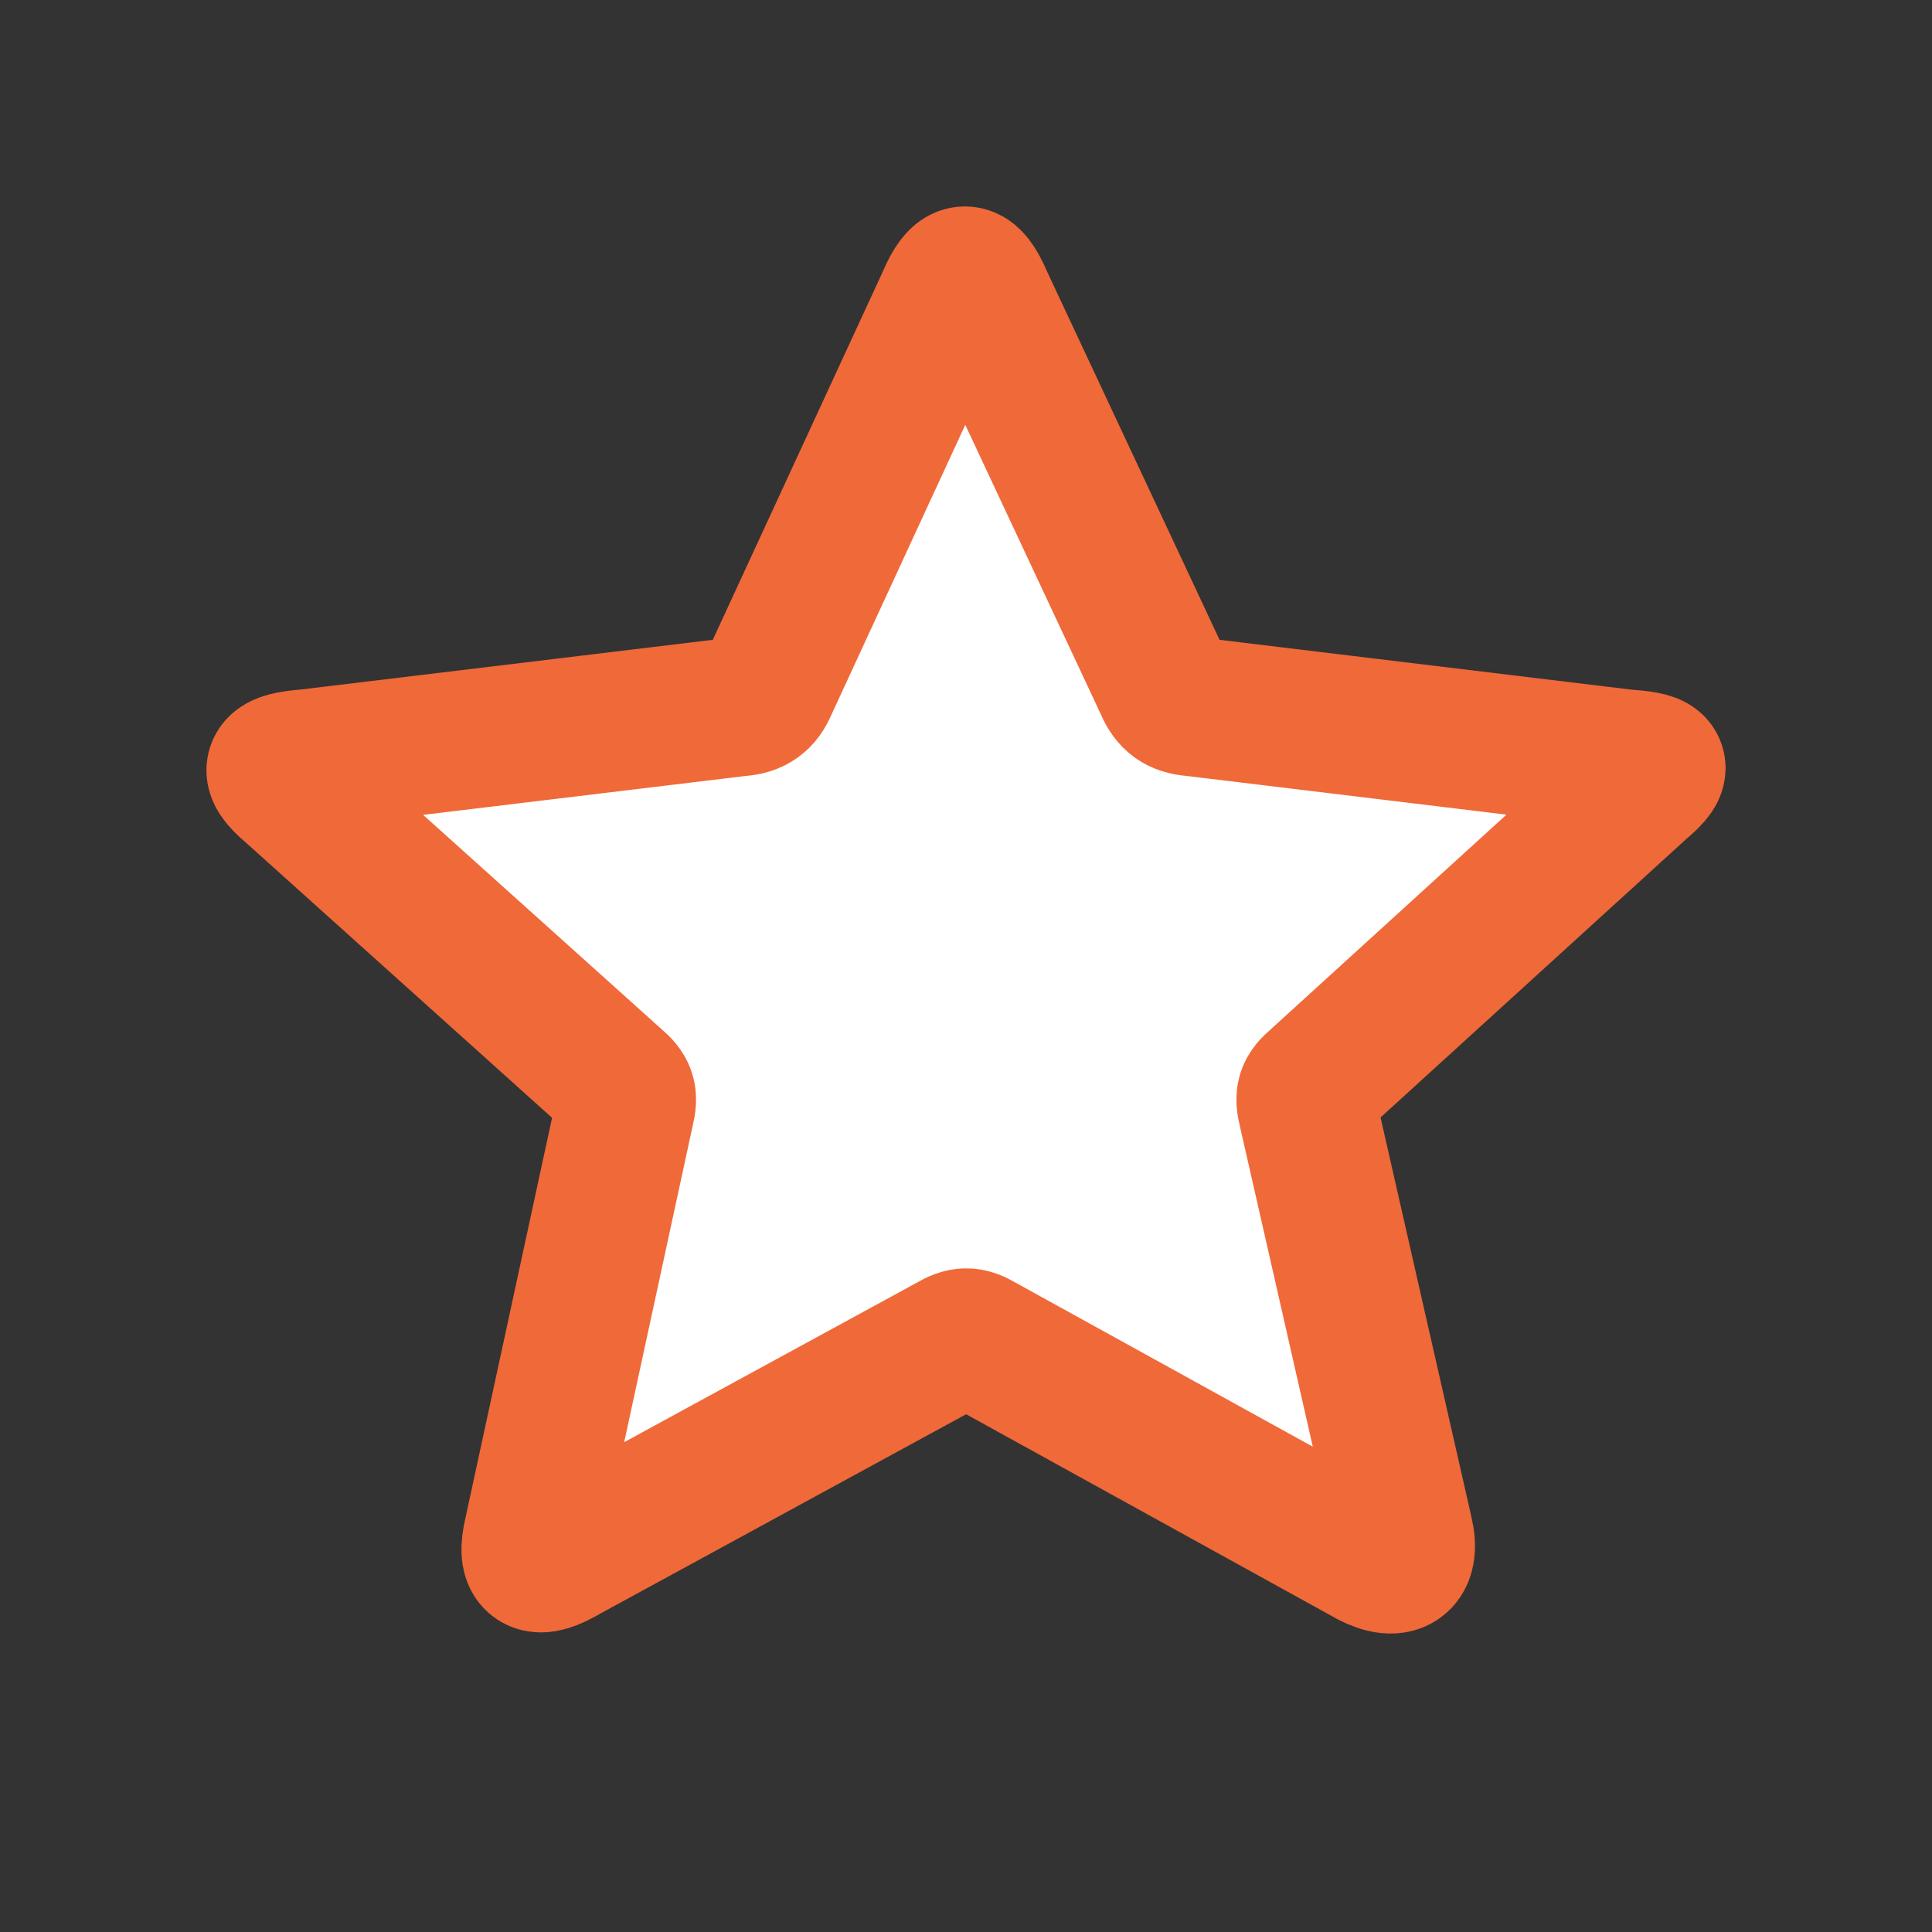 <svg width="21px" height="21px" viewBox="0 0 21 21" version="1.1" xmlns="http://www.w3.org/2000/svg" xmlns:xlink="http://www.w3.org/1999/xlink">
    <rect x="0" y="0" width="21" height="21" fill="#333333" stroke="none"/>
    <path d="M6.162,16.876 C5.837,17.07 5.711,17.019 5.799,16.656 L6.792,12.068 C6.83,11.915 6.812,11.856 6.69,11.753 L3.173,8.592 C2.884,8.35 2.967,8.276 3.346,8.247 L8.038,7.681 C8.198,7.669 8.286,7.605 8.347,7.46 L10.287,3.258 C10.433,2.914 10.544,2.914 10.69,3.258 L12.658,7.46 C12.719,7.605 12.807,7.669 12.967,7.681 L17.645,8.247 C18.024,8.276 18.121,8.308 17.832,8.55 L14.315,11.753 C14.193,11.856 14.175,11.915 14.213,12.068 L15.255,16.649 C15.343,17.012 15.153,17.091 14.829,16.897 L10.674,14.604 C10.537,14.522 10.468,14.522 10.331,14.604 L6.162,16.876 Z" id="path-1" stroke="#f06939" stroke-width="7.2%" fill="#fff"></path>
</svg>